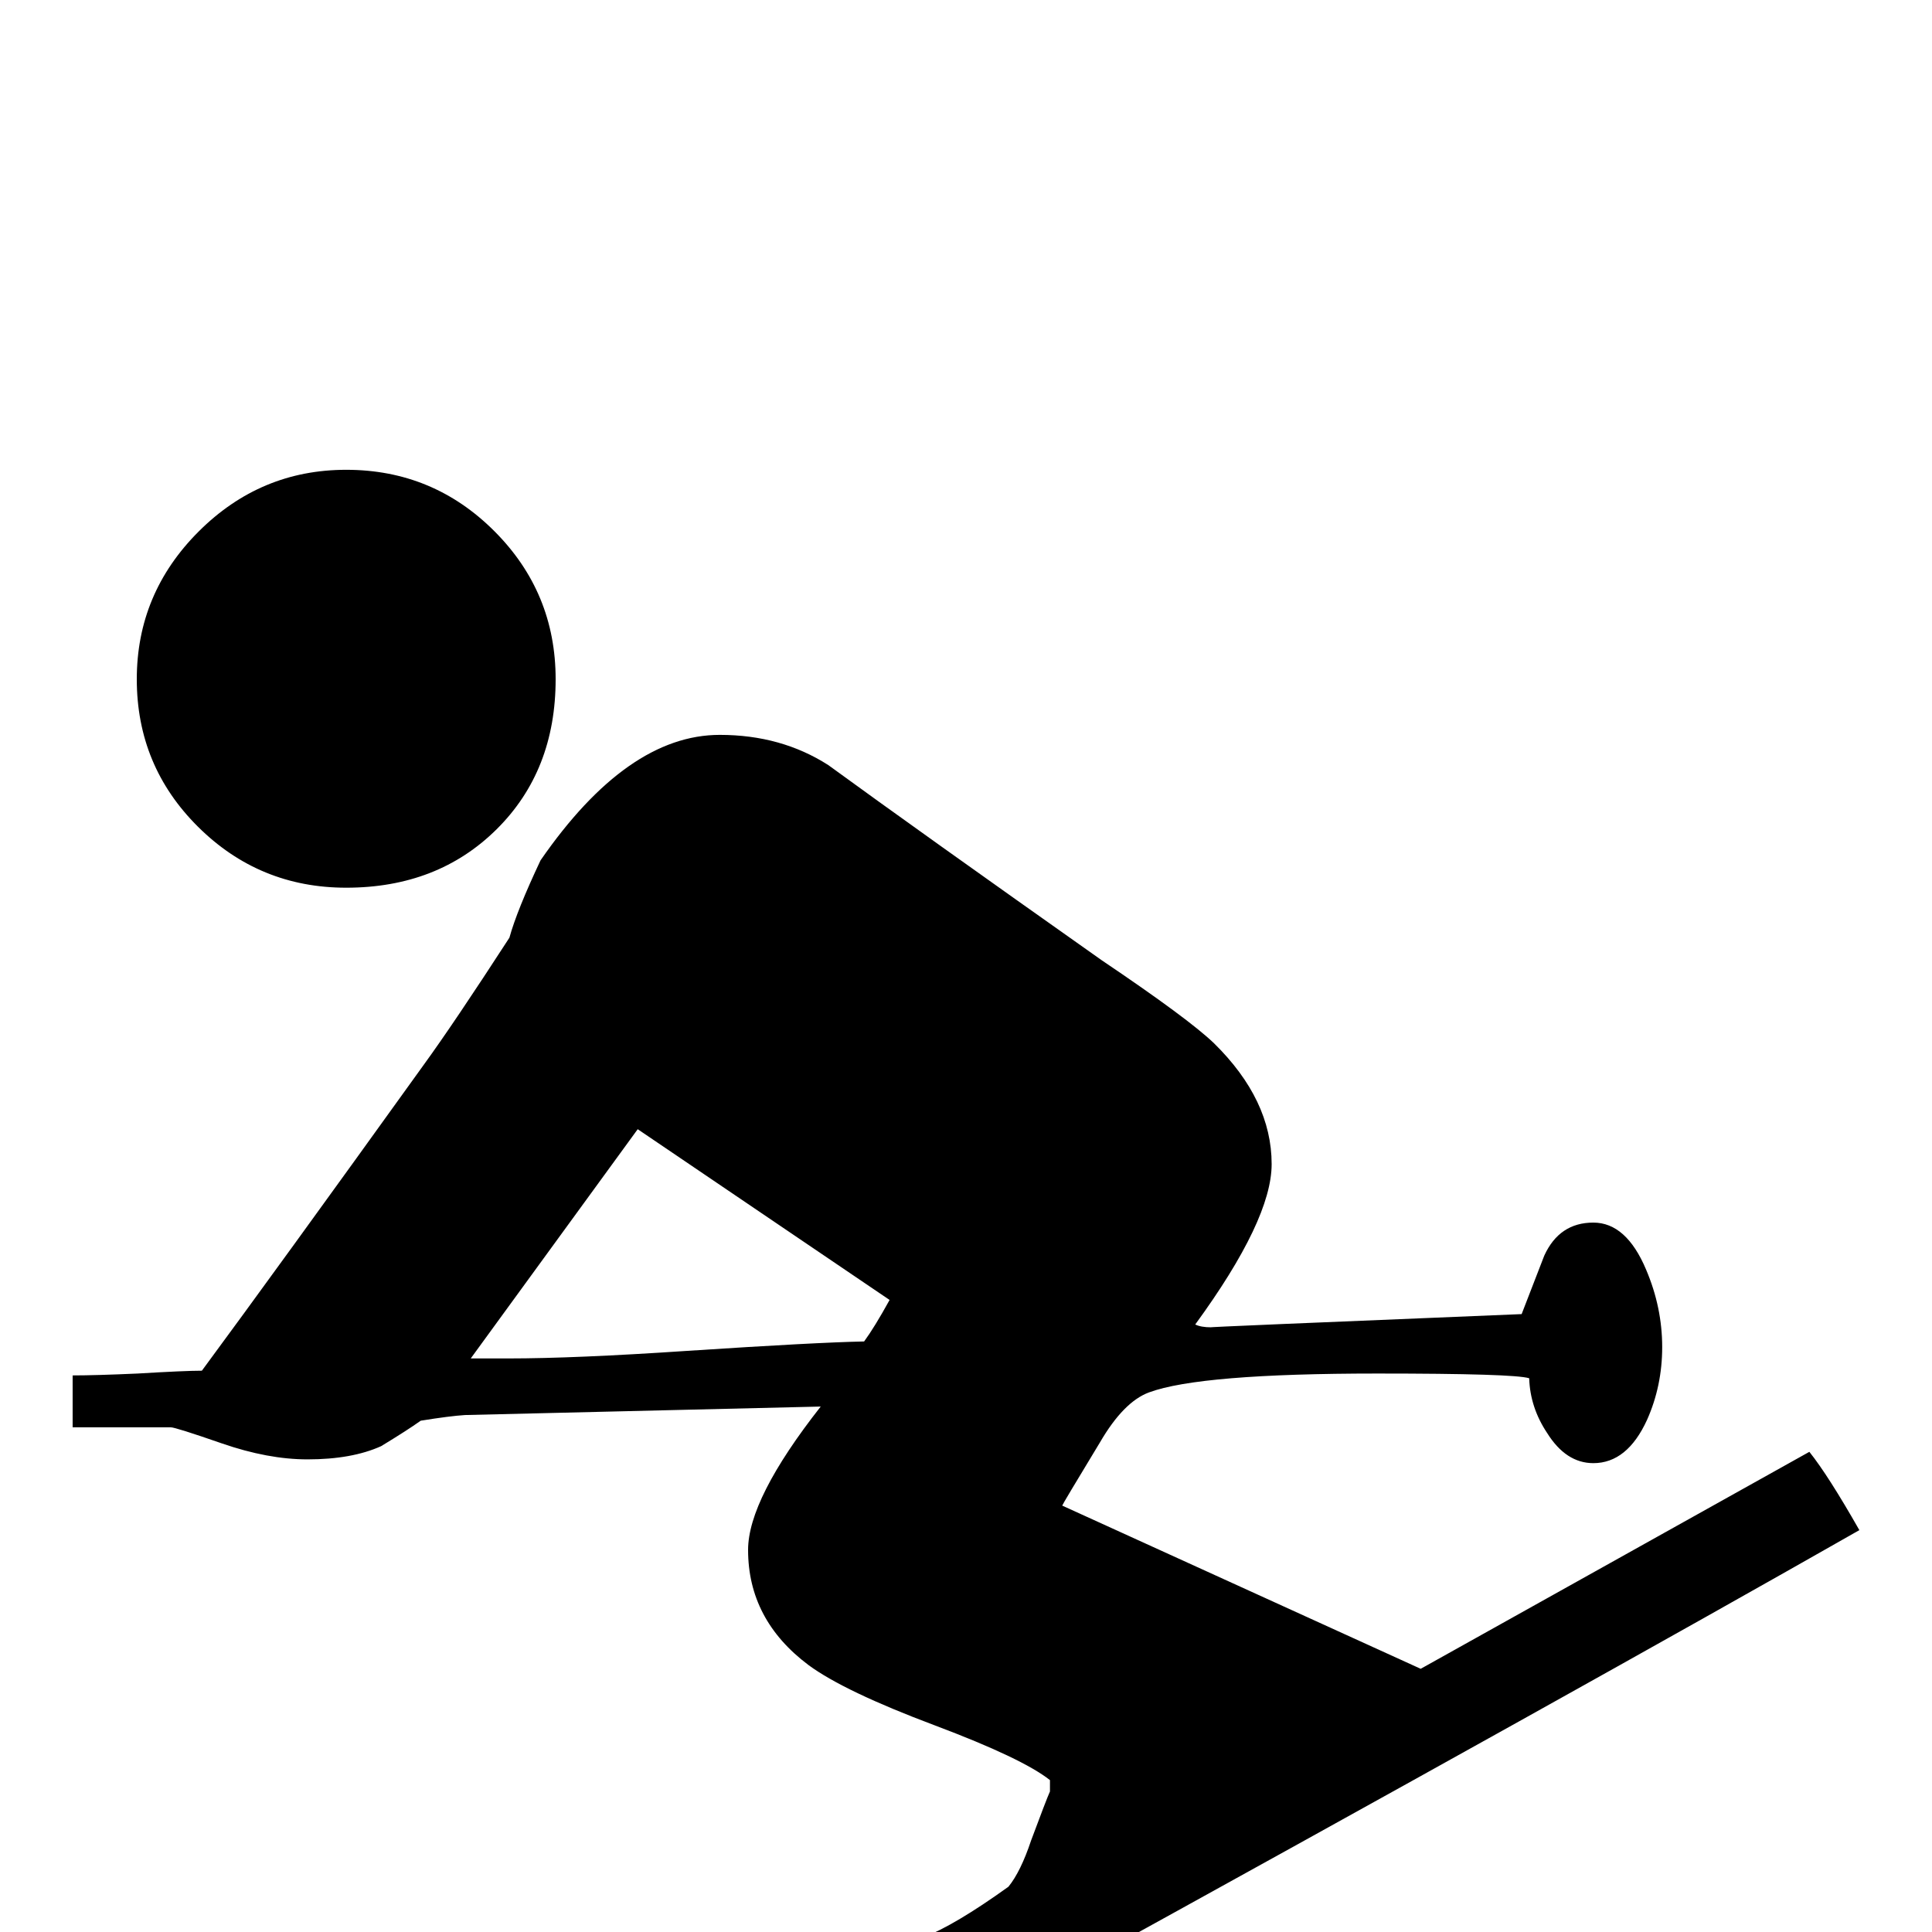 <?xml version="1.0" standalone="no"?>
<!DOCTYPE svg PUBLIC "-//W3C//DTD SVG 1.1//EN" "http://www.w3.org/Graphics/SVG/1.1/DTD/svg11.dtd" >
<svg viewBox="0 -442 2048 2048">
  <g transform="matrix(1 0 0 -1 0 1606)">
   <path fill="currentColor"
d="M589 1328q0 -97 -62.5 -159t-159.5 -62q-92 0 -157 64.5t-65 156.5q0 91 65.5 156.5t156.5 65.5q92 0 157 -65t65 -157zM1971 426q-288 -164 -867 -483q-368 -196 -594 -281q-37 -14 -124 -14q-79 0 -156 35q9 16 18 54q65 -8 89 -8q66 0 142 26q28 10 102 44
q132 65 397 195q34 13 91 54q13 16 24 49q16 43 20 52v12q-29 23 -122 58q-96 36 -134 64q-64 48 -64 122q0 54 77 152l-377 -9q-16 -1 -47 -6q-14 -10 -42 -27q-31 -14 -78 -14q-42 0 -91 17t-54 17h-104v55q24 0 69 2q50 3 68 3q79 107 235 324q32 44 91 135q8 29 33 82
q92 133 190 133q65 0 115 -32q96 -70 290 -207q92 -62 119 -88q61 -60 61 -128q0 -59 -81 -170q6 -3 17 -3q-13 0 329 14l24 62q16 35 52 35q35 0 56 -50q17 -40 17 -82q0 -41 -16 -77q-21 -46 -57 -46q-29 0 -49 32q-18 27 -19 58q-16 5 -161 5q-188 0 -242 -20
q-27 -10 -52 -53q-40 -66 -40 -67l380 -173l412 230q20 -25 53 -83zM943 670l-267 181l-177 -243h40q70 0 189 8q137 9 188 10q11 15 27 44z" />
  </g>

</svg>
